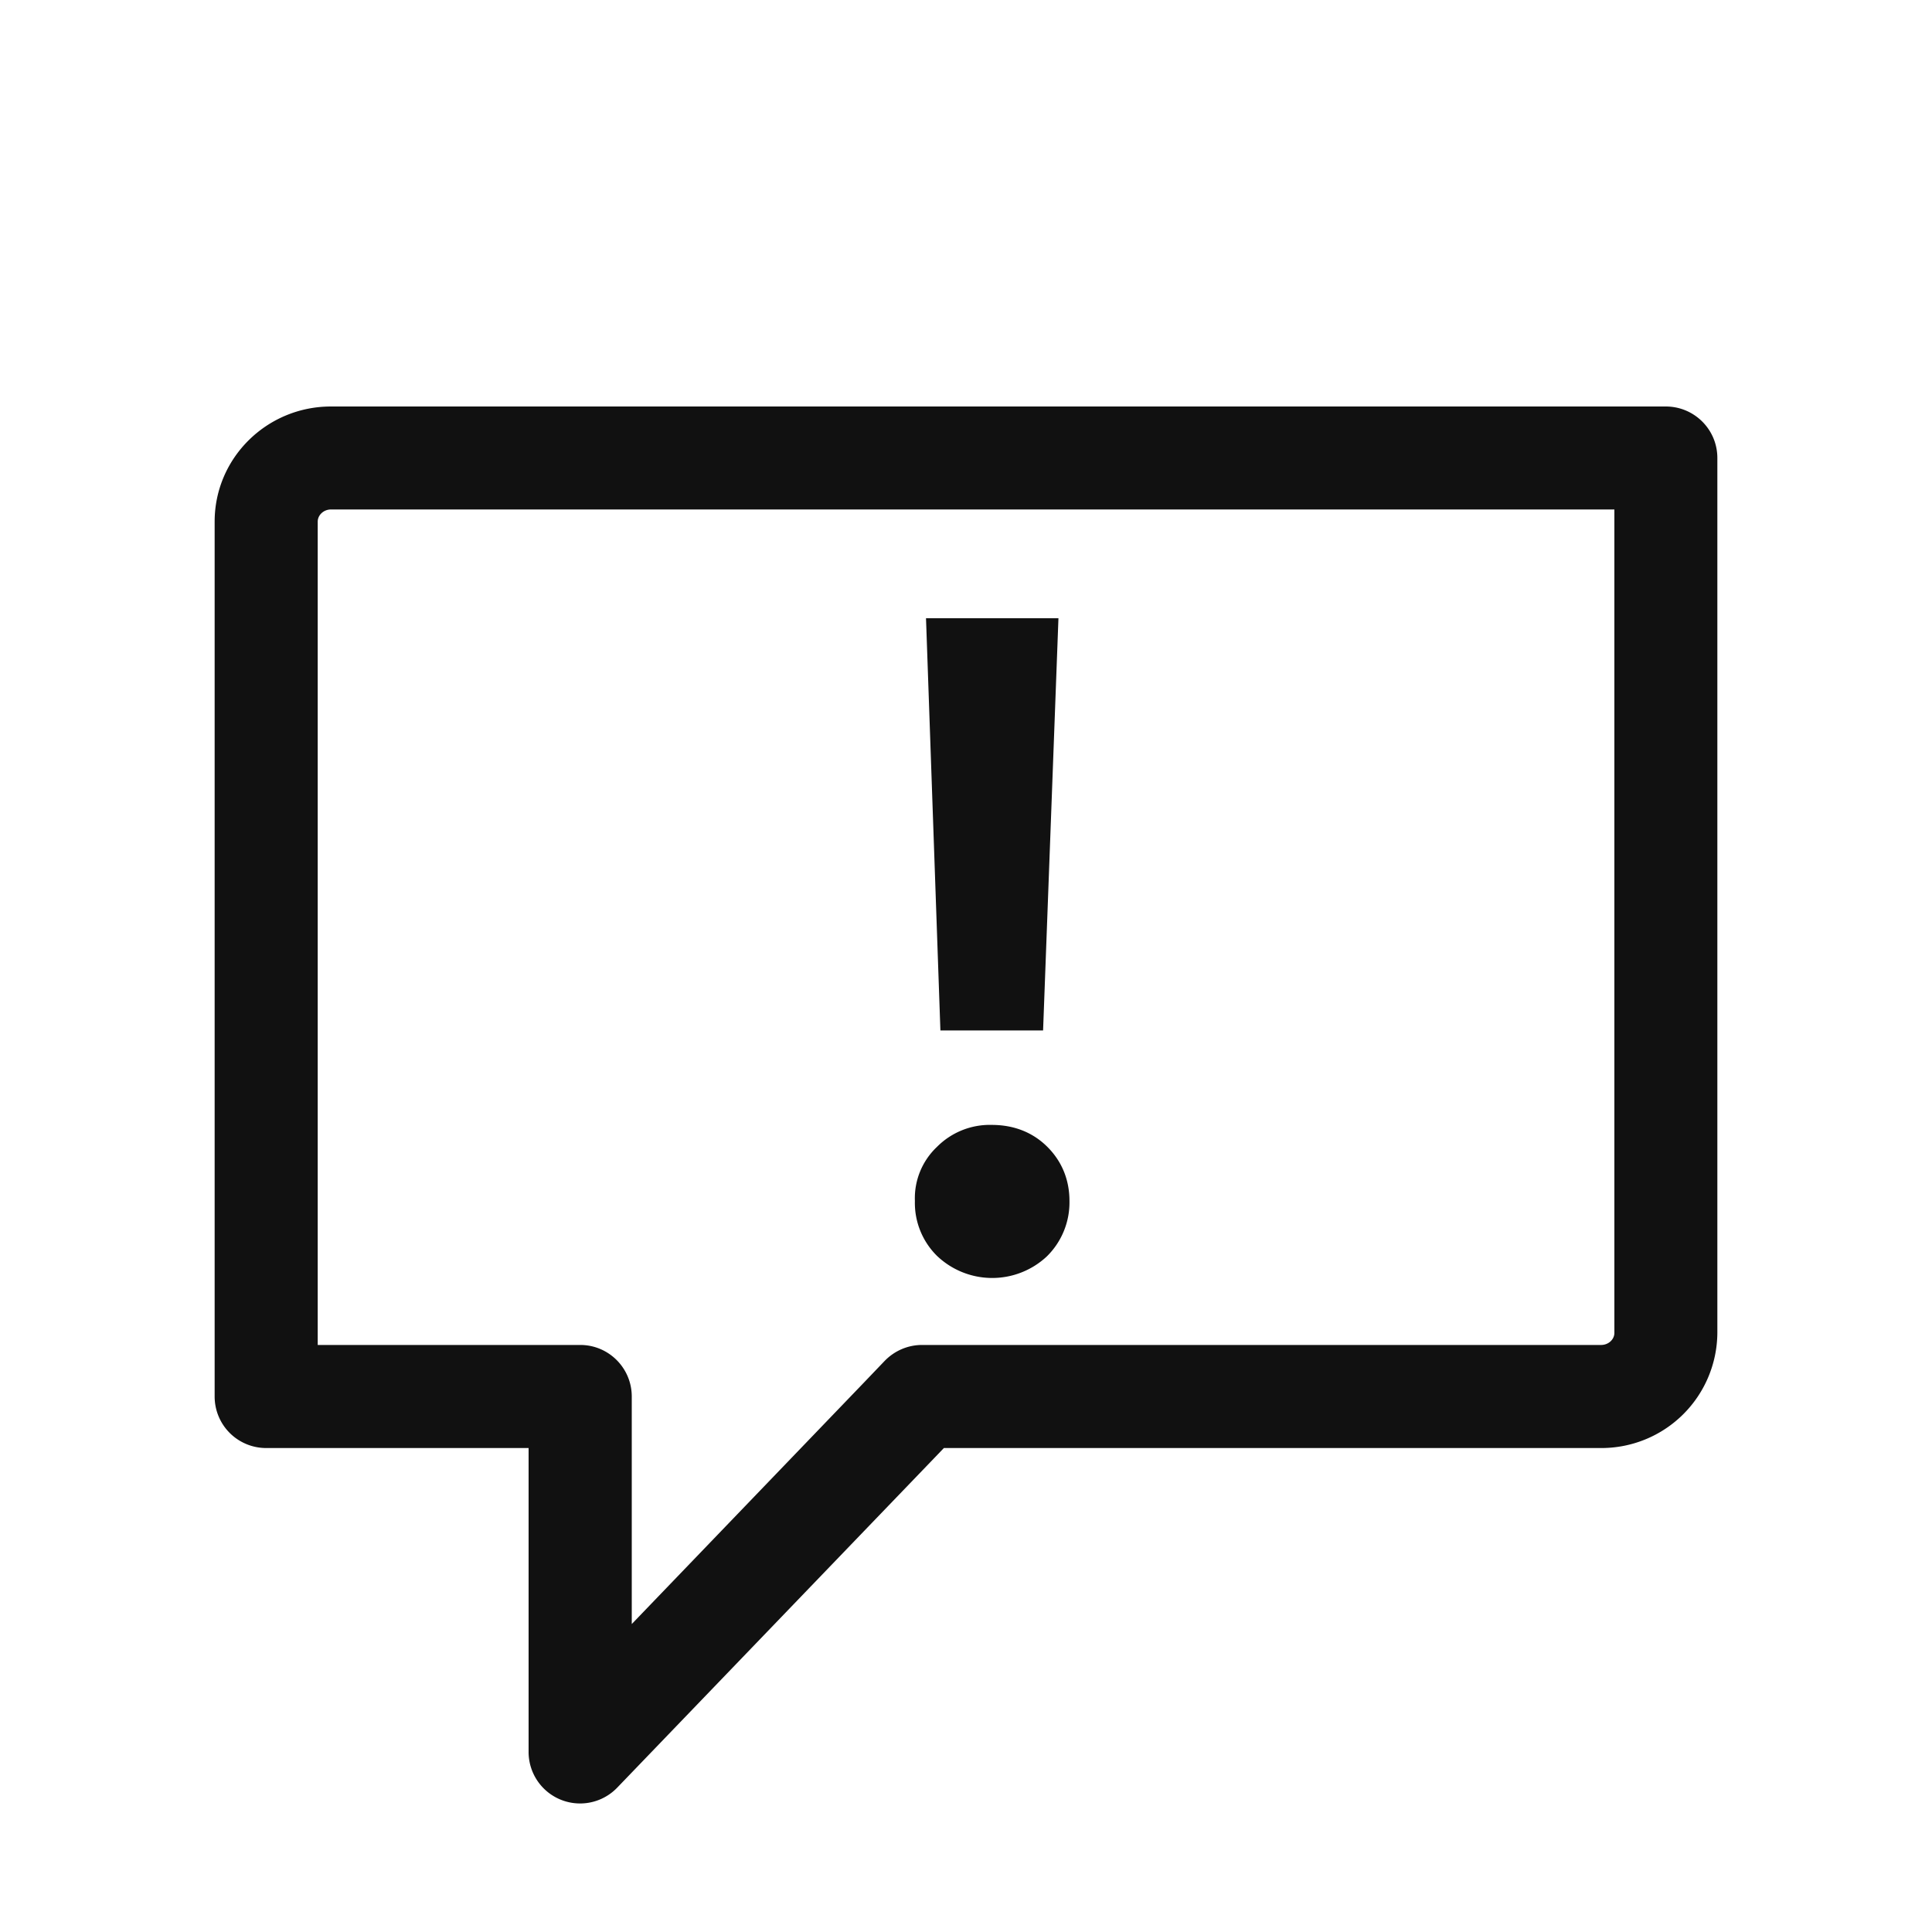 <?xml version="1.0" standalone="no"?><!DOCTYPE svg PUBLIC "-//W3C//DTD SVG 1.1//EN" "http://www.w3.org/Graphics/SVG/1.1/DTD/svg11.dtd"><svg t="1714552752625" class="icon" viewBox="0 0 1024 1024" version="1.1" xmlns="http://www.w3.org/2000/svg" p-id="3521" xmlns:xlink="http://www.w3.org/1999/xlink" width="128" height="128"><path d="M855.552 270.029H175.462c-3.994 0-7.066 3.021-7.066 6.451v436.378h139.162c15.053 0 27.29 12.237 27.29 27.341v120.576l122.675-127.59 11.418-11.93c5.171-5.325 12.288-8.397 19.712-8.397h359.936c3.994 0 7.066-2.97 7.066-6.4V270.029zM280.218 767.488H141.056a27.29 27.29 0 0 1-27.29-27.29V276.48c0-33.792 27.699-61.03 61.645-61.03h707.482c15.104 0 27.341 12.186 27.341 27.29v463.718a61.44 61.44 0 0 1-61.696 61.03H500.275l-3.379 3.533-169.728 176.435a27.29 27.29 0 0 1-47.002-18.944V767.488z" fill="#111111" p-id="3522"></path><path d="M560.998 327.68l-8.141 218.47H498.432L490.803 327.68h70.144z m-35.328 268.544c11.469 0 21.606 3.789 29.491 11.674 7.68 7.68 11.674 17.459 11.674 28.621a40.09 40.09 0 0 1-12.083 29.491A42.394 42.394 0 0 1 496.589 665.6a39.424 39.424 0 0 1-11.674-29.082 37.376 37.376 0 0 1 11.674-28.621 39.424 39.424 0 0 1 29.082-11.674z" fill="#111111" p-id="3523"></path></svg>